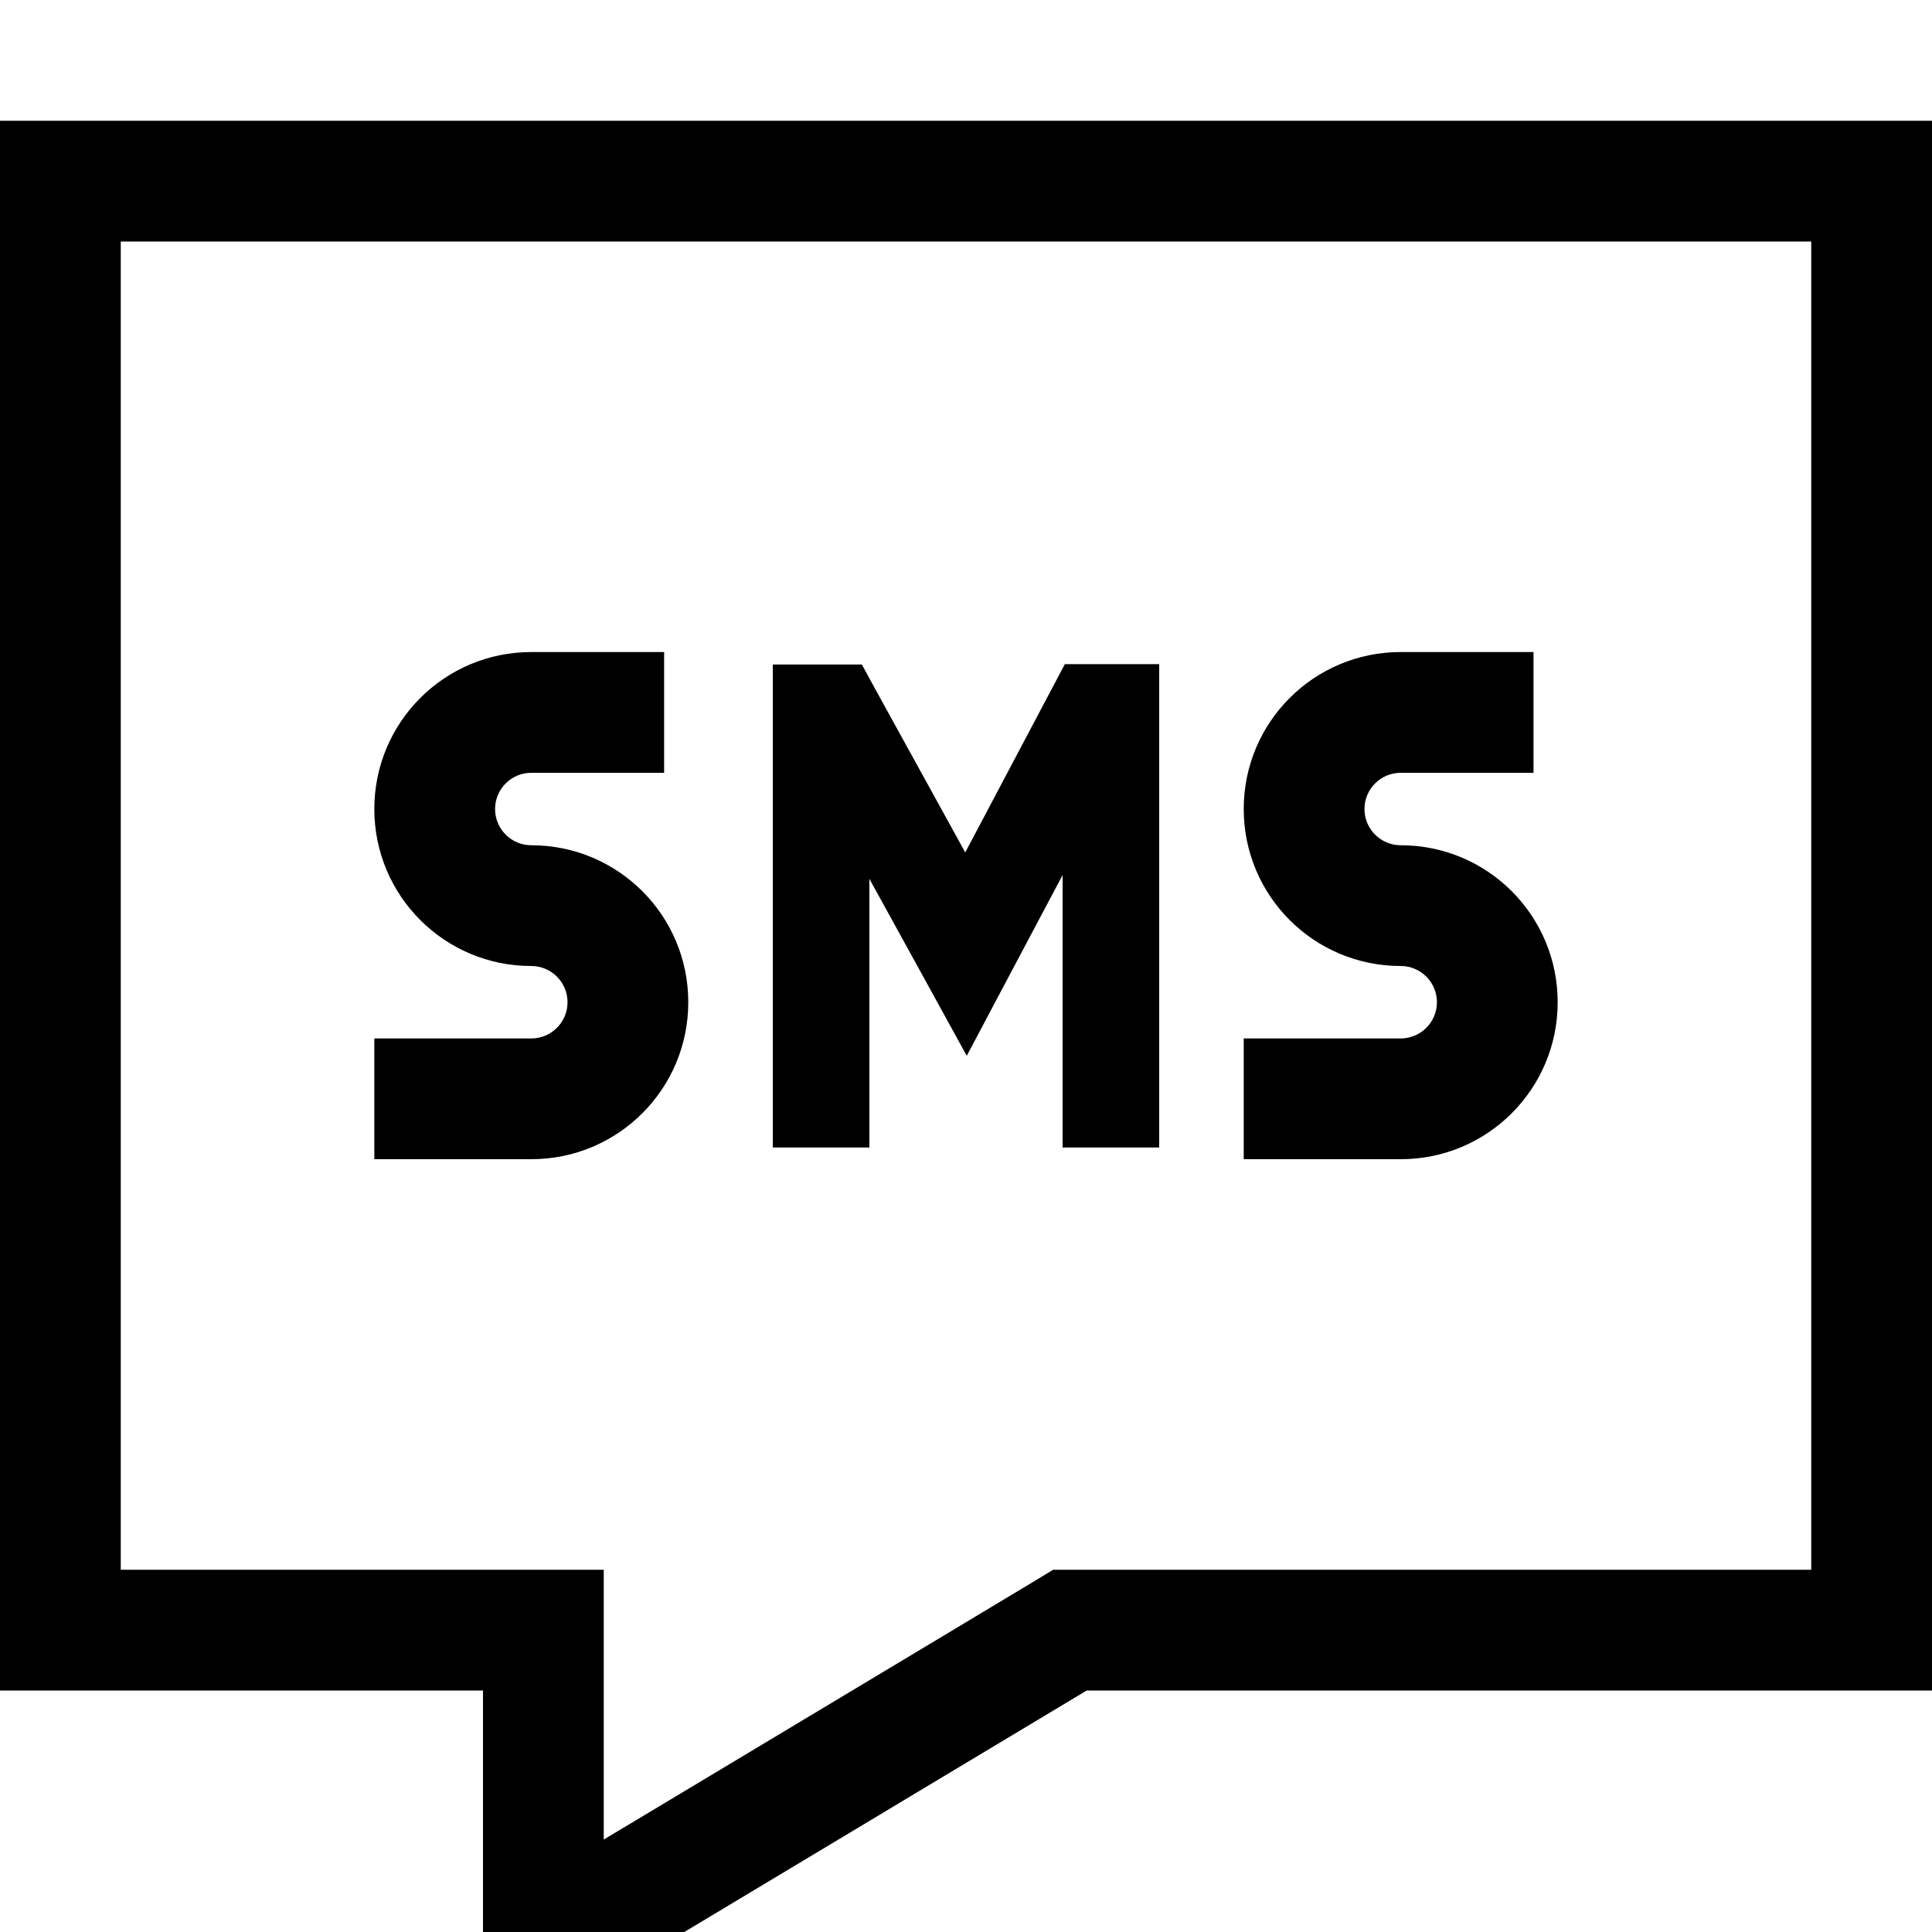 <svg xmlns="http://www.w3.org/2000/svg" viewBox="0 0 512 512"><!--! Font Awesome Pro 7.0.0 by @fontawesome - https://fontawesome.com License - https://fontawesome.com/license (Commercial License) Copyright 2025 Fonticons, Inc. --><path fill="currentColor" d="M288 416l-8.9 0-7.6 4.6c-61 36.6-98.1 58.9-111.5 66.9l0-71.5-128 0 0-352 448 0 0 352-192 0zM128 487.5l0 56.5c37.3-22.4 67.4-40.4 160-96l224 0 0-416-512 0 0 416 128 0 0 39.5zm12.8-314.7c-23 0-41.6 18.6-41.6 41.6S117.8 256 140.8 256c5.3 0 9.6 4.3 9.6 9.6s-4.3 9.6-9.6 9.6l-41.6 0 0 32 41.6 0c23 0 41.6-18.6 41.6-41.6S163.8 224 140.8 224c-5.3 0-9.6-4.3-9.6-9.6s4.3-9.6 9.6-9.6l35.2 0 0-32-35.2 0zm188.8 41.6c0 23 18.6 41.6 41.6 41.6 5.3 0 9.6 4.3 9.6 9.6s-4.3 9.6-9.6 9.6l-41.6 0 0 32 41.6 0c23 0 41.6-18.6 41.6-41.6S394.2 224 371.2 224c-5.3 0-9.6-4.3-9.6-9.6s4.3-9.6 9.6-9.6l35.2 0 0-32-35.2 0c-23 0-41.6 18.6-41.6 41.6zm-22.4-25.6l0-12.8c-21.4 0-17.3 0-25 0l-3.6 6.8-22.8 43.1-23.8-43.2-3.6-6.6c-11.2 0-12.5 0-23.6 0l0 128 25.6 0 0-71.2c10.1 18.3 18.7 34 25.8 46.9 6.9-13 15.3-28.9 25.4-47.9l0 72.2 25.6 0 0-115.2z"/></svg>